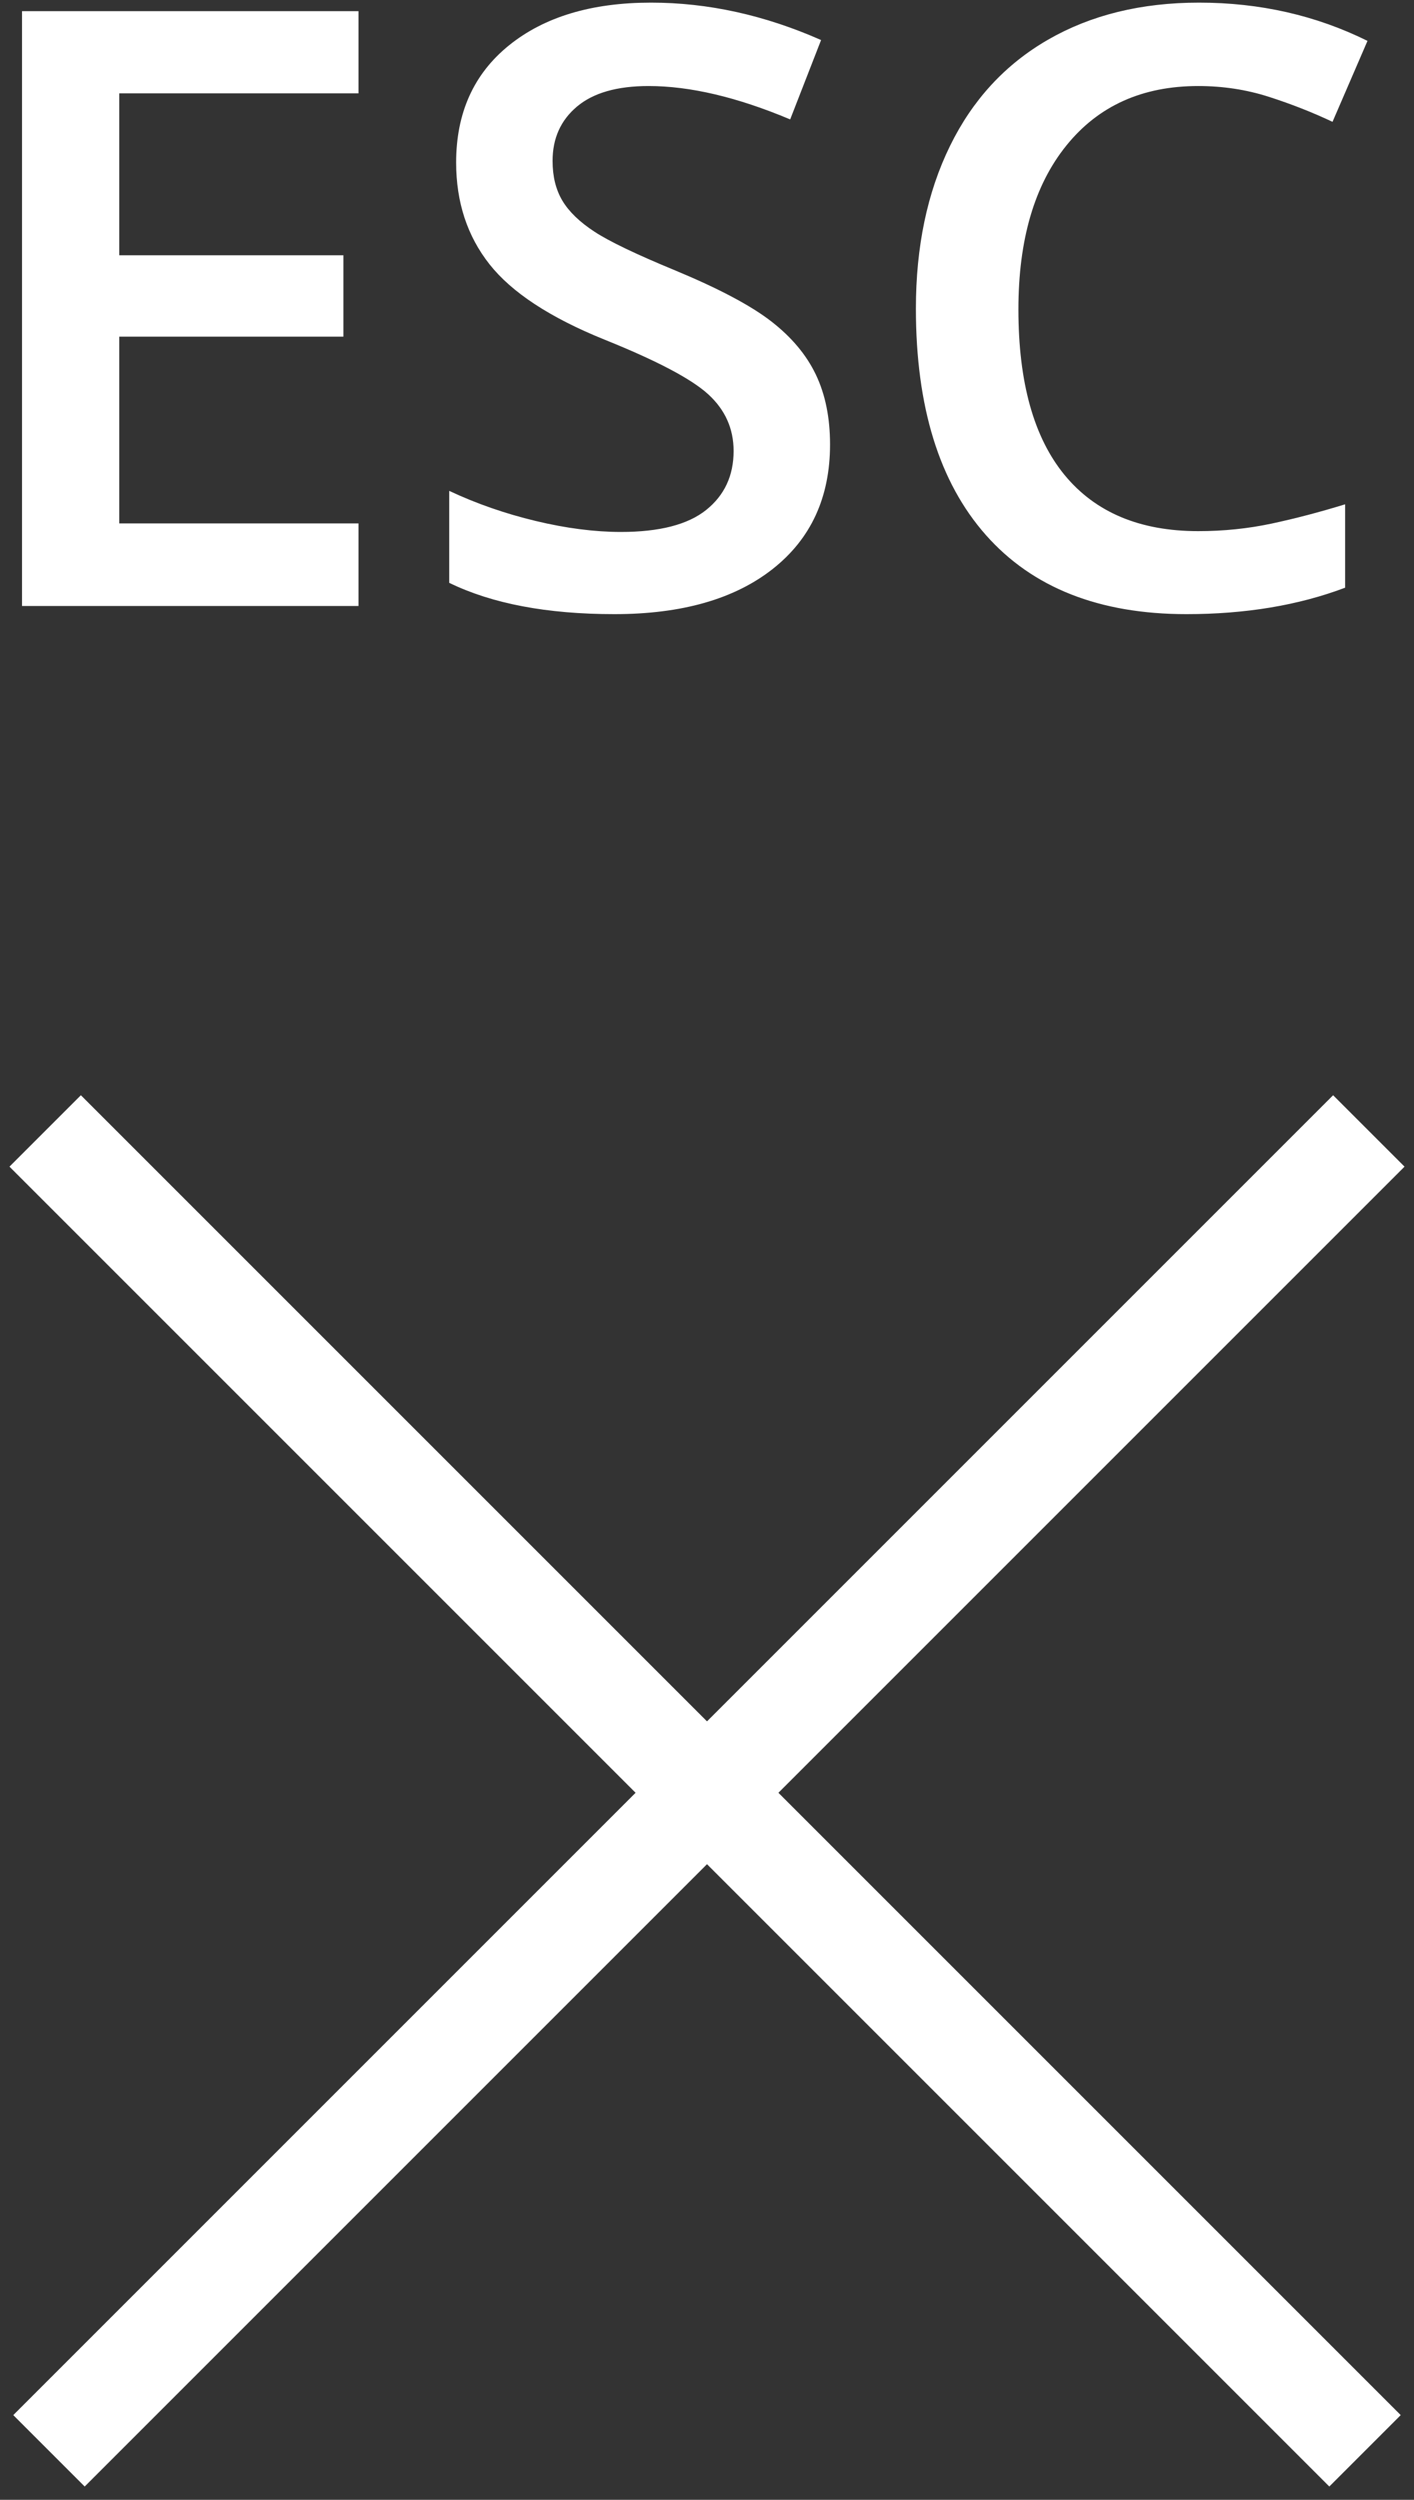 <svg width="56px" height="99px" viewBox="0 0 56 99" version="1.1" xmlns="http://www.w3.org/2000/svg" xmlns:xlink="http://www.w3.org/1999/xlink">
    <rect x="0" y="0" width="56" height="99" fill="#333333" stroke="none"/>
    <g stroke="none" stroke-width="1" fill="none" fill-rule="evenodd">
        <g id="esc-button">
            <path d="M3.203,46.203 L52.646,95.646" id="Line" stroke="#FFFFFF" stroke-width="4" stroke-linecap="square"></path>
            <path d="M52.797,46.203 L3.354,95.646" id="Line" stroke="#FFFFFF" stroke-width="4" stroke-linecap="square"></path>
            <path d="M14.198,24 L0.872,24 L0.872,0.442 L14.198,0.442 L14.198,3.697 L4.723,3.697 L4.723,10.11 L13.601,10.11 L13.601,13.333 L4.723,13.333 L4.723,20.729 L14.198,20.729 L14.198,24 Z M32.873,17.603 C32.873,19.698 32.115,21.341 30.601,22.534 C29.086,23.726 26.997,24.322 24.333,24.322 C21.669,24.322 19.488,23.909 17.791,23.082 L17.791,19.44 C18.865,19.945 20.006,20.342 21.215,20.632 C22.423,20.922 23.549,21.067 24.591,21.067 C26.116,21.067 27.241,20.777 27.966,20.197 C28.691,19.617 29.054,18.838 29.054,17.861 C29.054,16.98 28.721,16.233 28.055,15.621 C27.389,15.009 26.014,14.284 23.93,13.446 C21.781,12.576 20.267,11.582 19.386,10.465 C18.505,9.348 18.065,8.005 18.065,6.437 C18.065,4.471 18.763,2.924 20.159,1.796 C21.556,0.668 23.43,0.104 25.783,0.104 C28.039,0.104 30.284,0.598 32.518,1.586 L31.294,4.729 C29.199,3.848 27.33,3.407 25.686,3.407 C24.44,3.407 23.495,3.678 22.85,4.221 C22.206,4.763 21.884,5.48 21.884,6.372 C21.884,6.984 22.012,7.508 22.27,7.943 C22.528,8.378 22.952,8.789 23.543,9.176 C24.134,9.563 25.198,10.073 26.734,10.707 C28.463,11.426 29.731,12.098 30.536,12.721 C31.342,13.344 31.933,14.047 32.309,14.832 C32.685,15.616 32.873,16.54 32.873,17.603 L32.873,17.603 Z M47.455,3.407 C45.242,3.407 43.502,4.191 42.235,5.76 C40.967,7.328 40.333,9.493 40.333,12.253 C40.333,15.143 40.943,17.329 42.162,18.812 C43.381,20.294 45.146,21.035 47.455,21.035 C48.454,21.035 49.421,20.936 50.356,20.737 C51.29,20.538 52.262,20.283 53.272,19.972 L53.272,23.275 C51.425,23.973 49.33,24.322 46.988,24.322 C43.54,24.322 40.892,23.278 39.044,21.188 C37.197,19.099 36.273,16.11 36.273,12.221 C36.273,9.772 36.721,7.629 37.618,5.792 C38.515,3.955 39.812,2.548 41.51,1.57 C43.207,0.593 45.199,0.104 47.488,0.104 C49.894,0.104 52.117,0.609 54.158,1.619 L52.773,4.825 C51.978,4.449 51.137,4.119 50.251,3.834 C49.365,3.55 48.433,3.407 47.455,3.407 L47.455,3.407 Z" id="ESC" fill="#FFFFFF"></path>
        </g>
    </g>
</svg>

